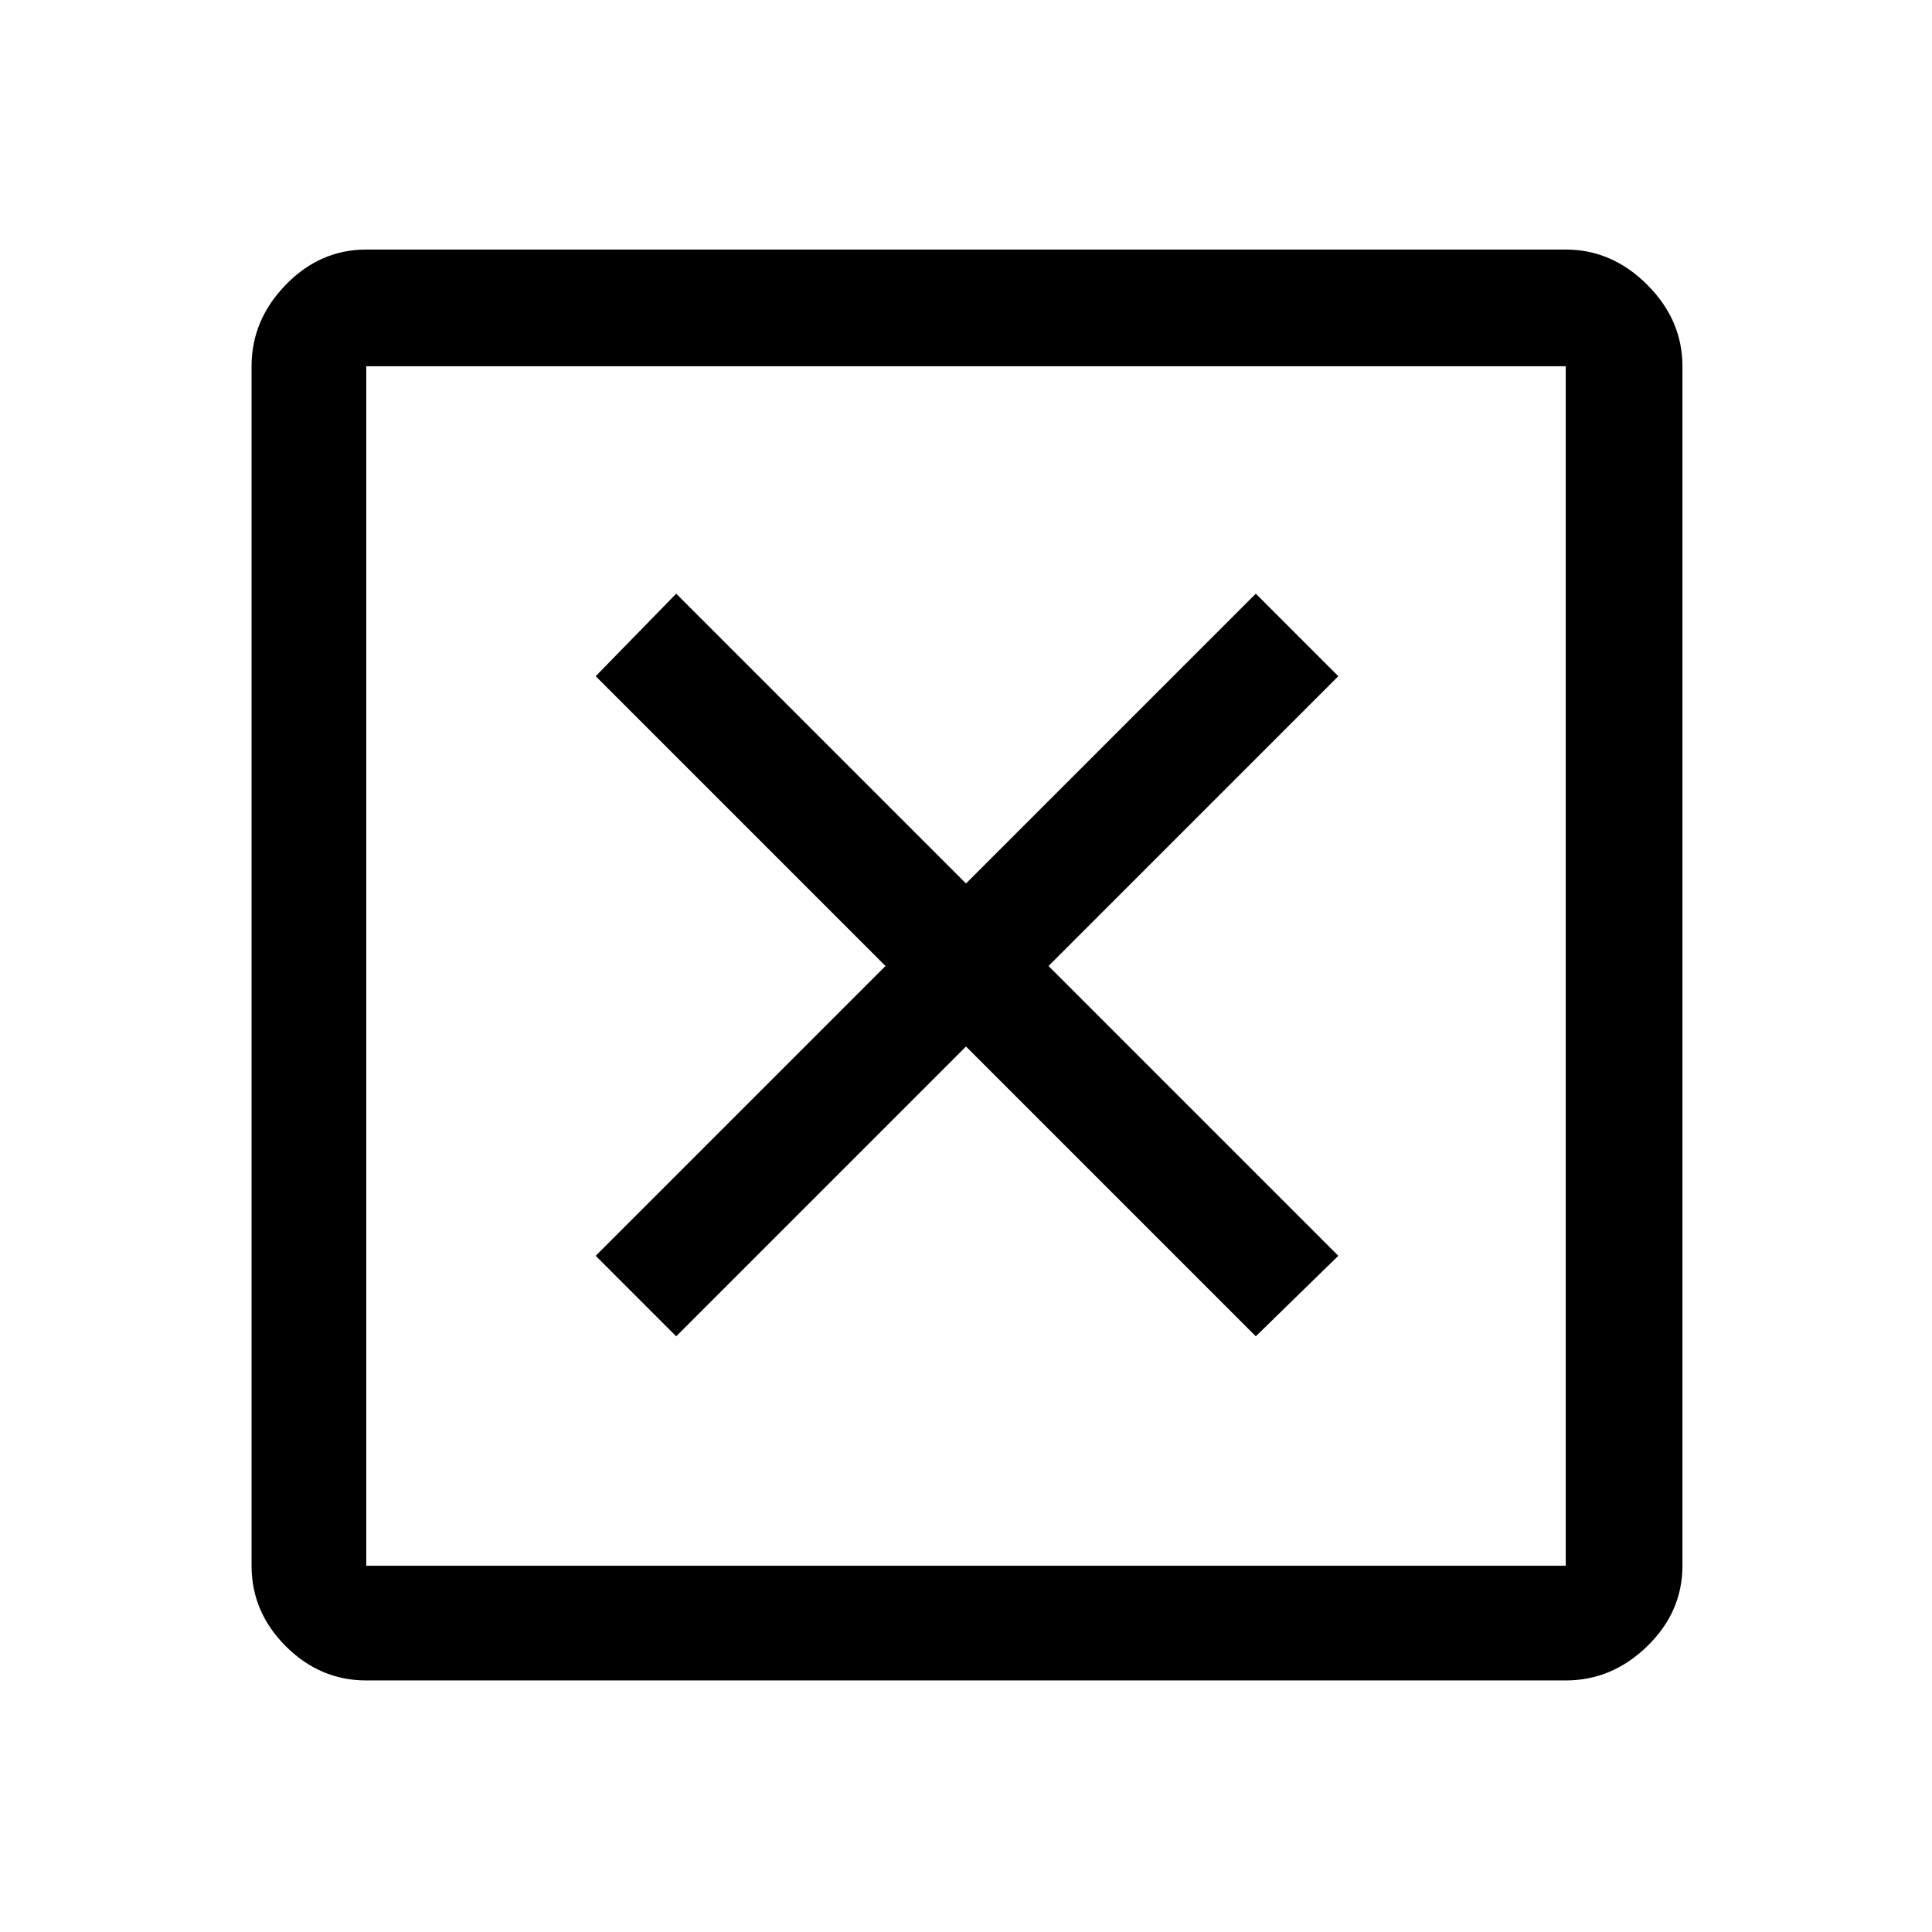 <svg xmlns="http://www.w3.org/2000/svg" height="48" width="48"><path d="M16.8 33.2 24 26l7.2 7.2 2.05-2-7.2-7.2 7.2-7.2-2.05-2.05-7.2 7.2-7.2-7.2-2 2.05L22 24l-7.2 7.2Zm-7.7 8.55q-1.15 0-2-.85-.85-.85-.85-2V9.1q0-1.15.85-2.025t2-.875h29.8q1.15 0 2.025.875T41.8 9.1v29.8q0 1.15-.875 2-.875.85-2.025.85Zm0-2.85h29.8V9.1H9.1v29.8Zm0-29.8v29.8V9.1Z"/></svg>